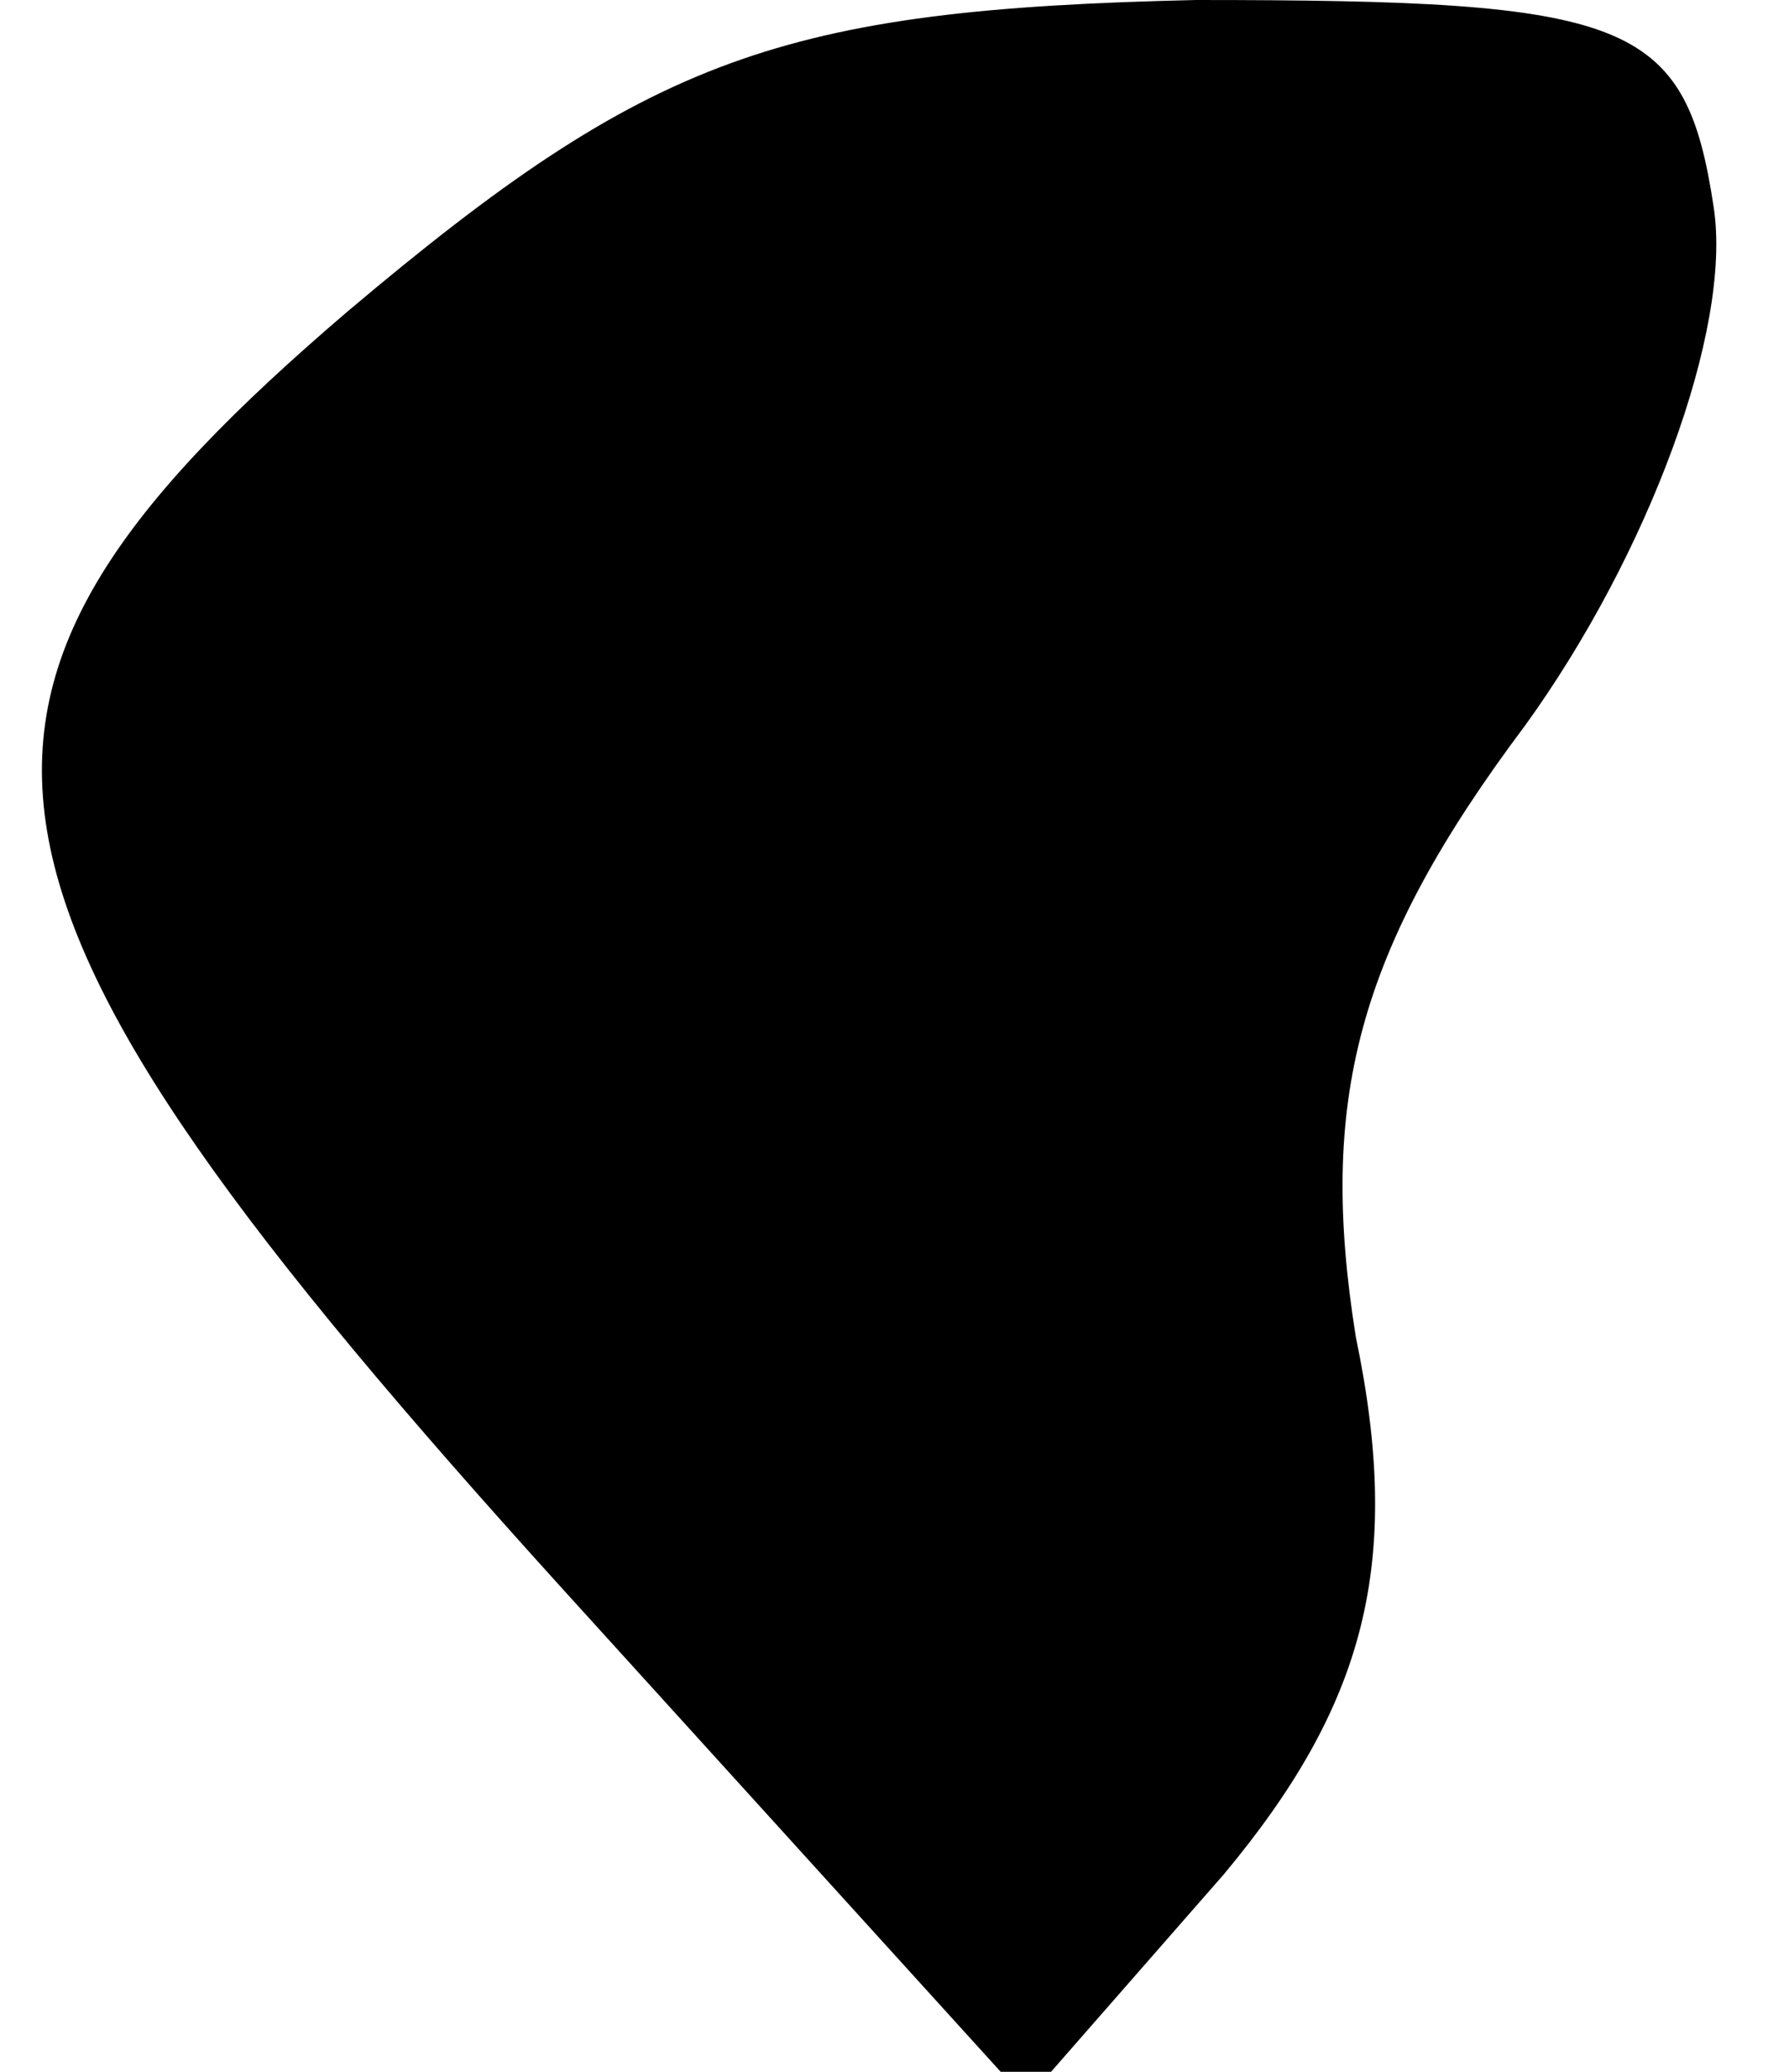 <?xml version="1.0" standalone="no"?>
<!DOCTYPE svg PUBLIC "-//W3C//DTD SVG 20010904//EN"
 "http://www.w3.org/TR/2001/REC-SVG-20010904/DTD/svg10.dtd">
<svg version="1.0" xmlns="http://www.w3.org/2000/svg"
 width="19pt" height="22pt" viewBox="0 0 19 22"
 preserveAspectRatio="xMidYMid meet">
<g transform="translate(0,22) scale(0.1,-0.1)"
fill="#000000" stroke="none">
<path fill="#000000" stroke="none" d="M37 187 c-48 -41 -45 -61 23 -136 l49
-54 21 24 c15 18 19 33 14 57 -4 25 0 41 18 65 13 18 22 42 20 55 -3 20 -9 22
-55 22 -44 -1 -58 -6 -90 -33z"/>
</g>
</svg>
